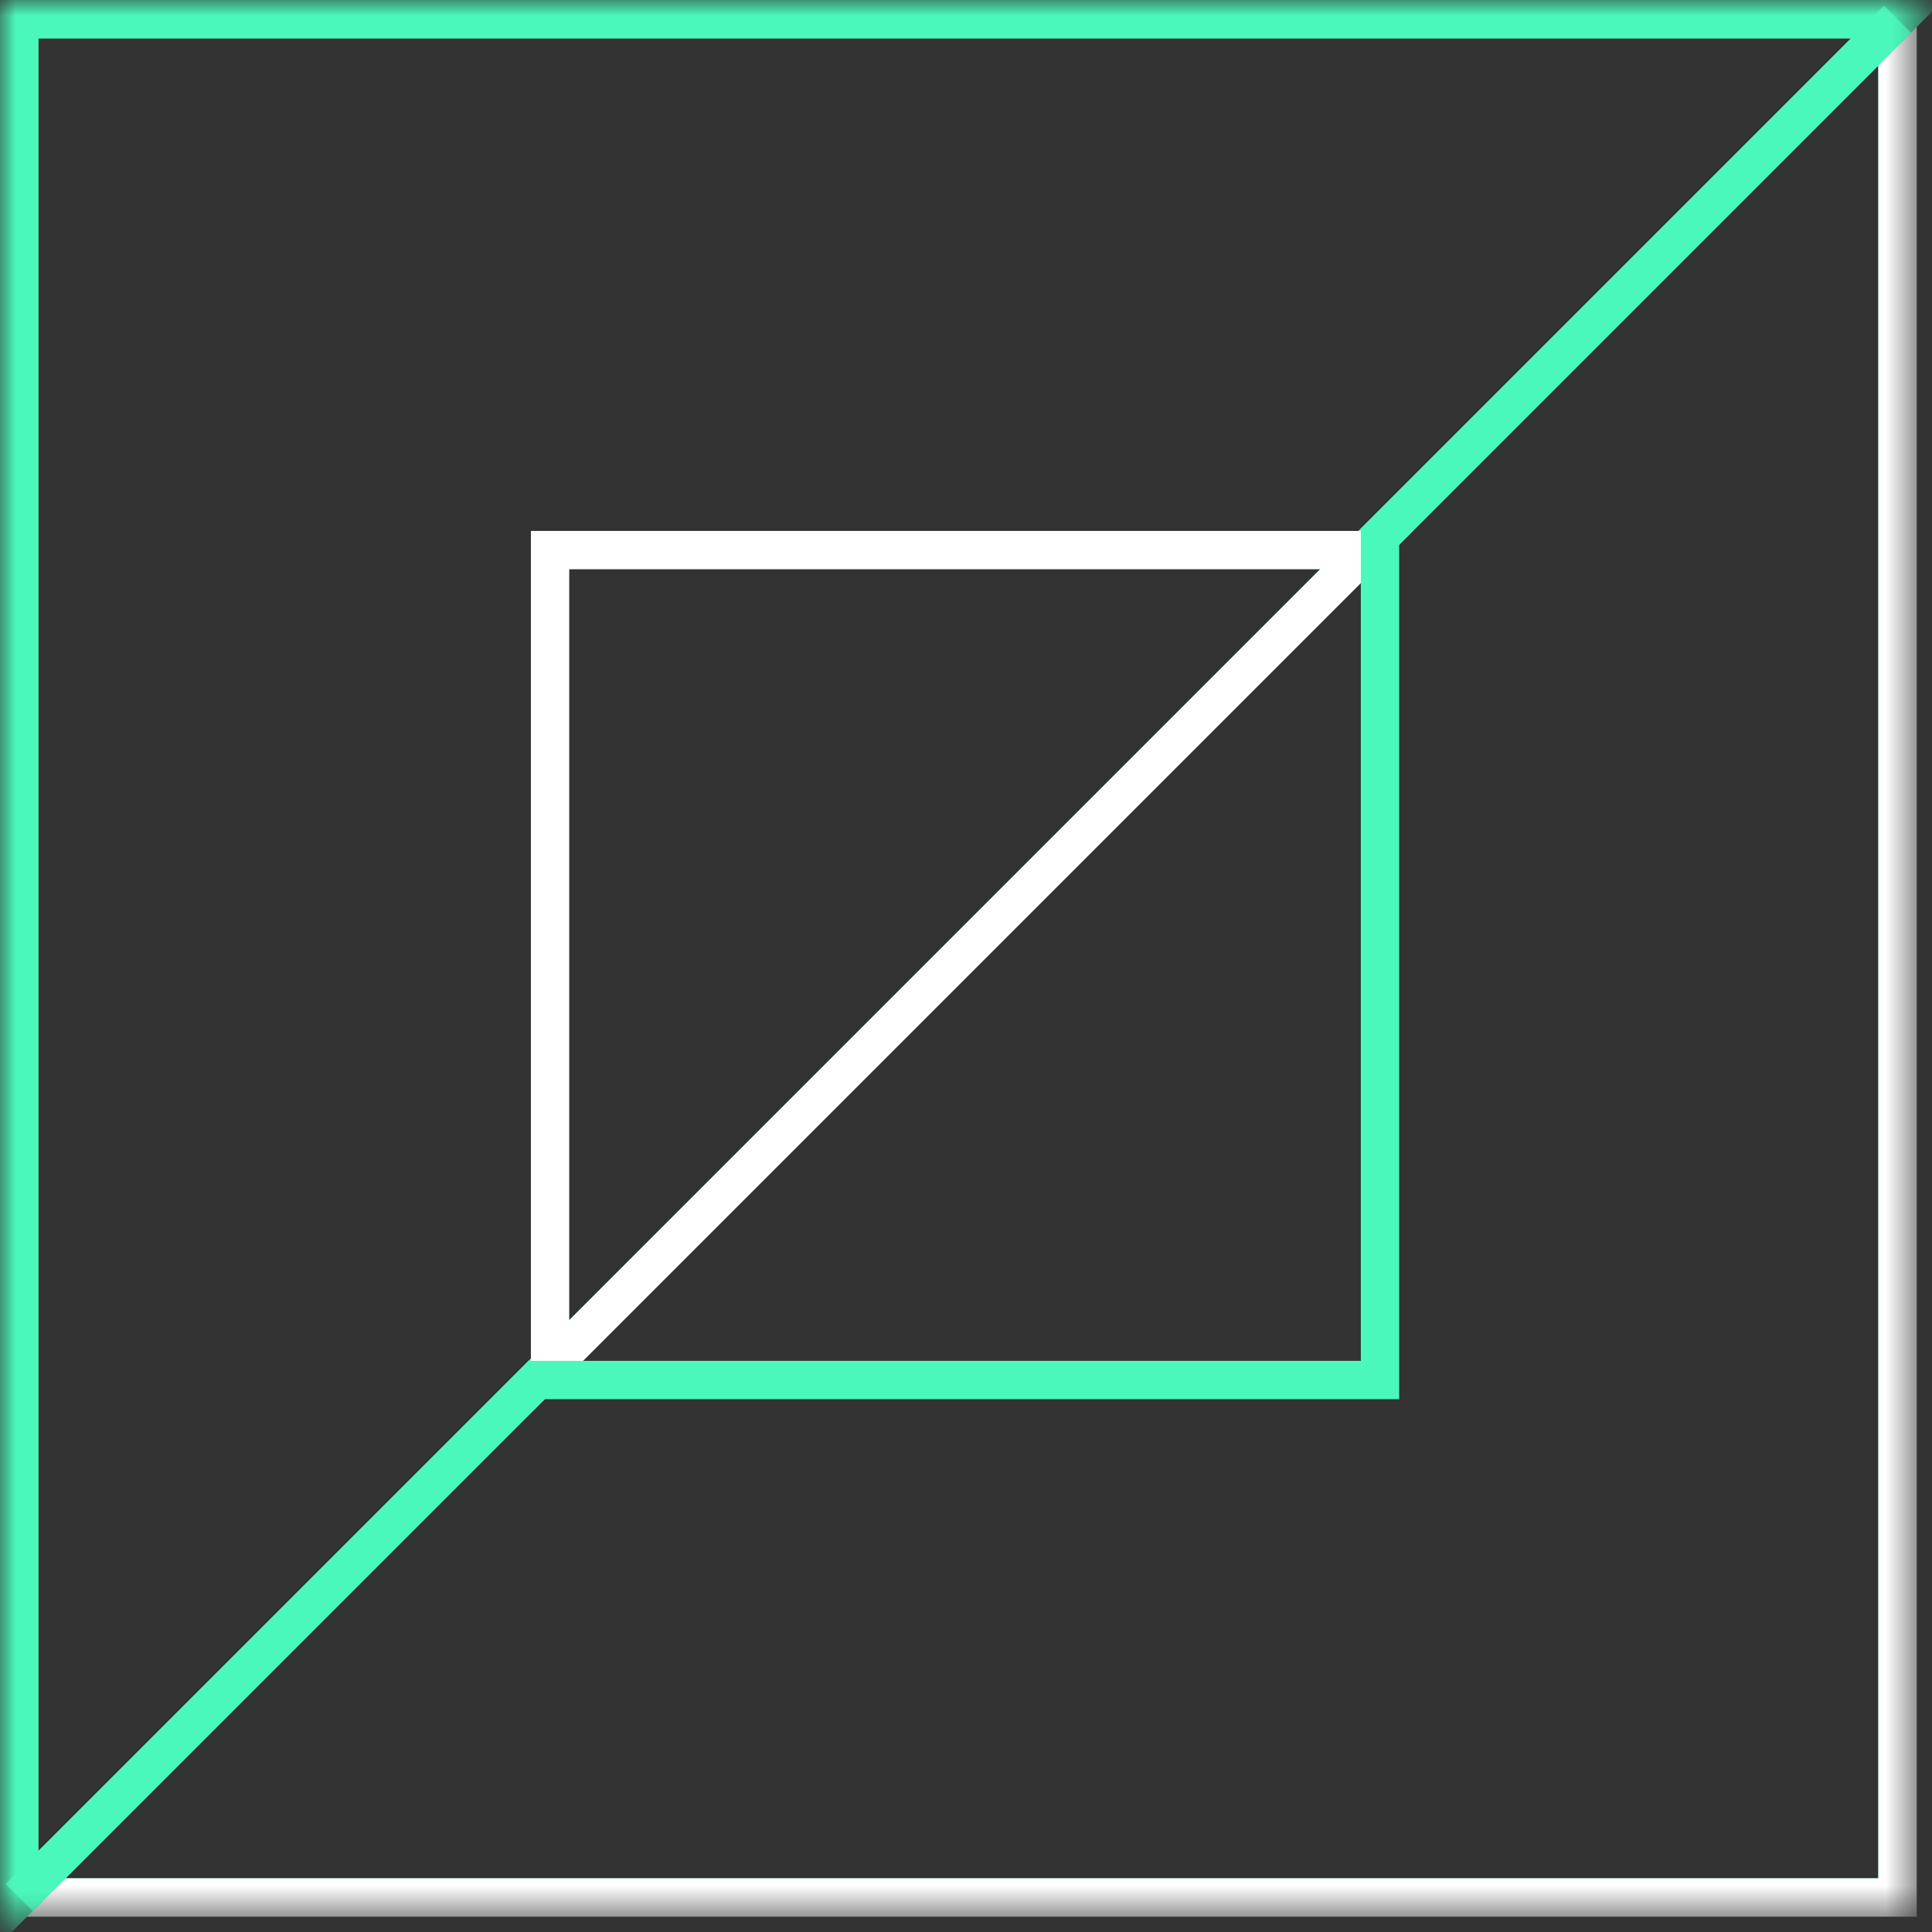 <svg width="63" height="63" viewBox="0 0 63 63" fill="none" xmlns="http://www.w3.org/2000/svg">
<rect x="0" y="0" width="63" height="63" fill="#333333" stroke="none"/>
<mask id="mask0_167_29888" style="mask-type:luminance" maskUnits="userSpaceOnUse" x="0" y="0" width="63" height="63">
<path d="M62.5 0H0V62.5H62.5V0Z" fill="white"/>
</mask>
<g mask="url(#mask0_167_29888)">
<path d="M61.875 0.625H0.625V61.875H61.875V0.625Z" stroke="#4BF8BB" stroke-width="1.25" stroke-miterlimit="10"/>
<path d="M61.875 61.875V0.625L0.625 61.875H61.875Z" stroke="white" stroke-width="1.25" stroke-miterlimit="10"/>
<path d="M0.625 61.875L61.875 0.625H0.625V61.875Z" stroke="#4BF8BB" stroke-width="1.25" stroke-miterlimit="10"/>
<path d="M0.625 61.875L61.875 0.625" stroke="#4BF8BB" stroke-width="1.25" stroke-miterlimit="10"/>
<path d="M17.937 44.562L44.562 17.937H17.937V44.562Z" stroke="white" stroke-width="1.25" stroke-miterlimit="10"/>
</g>
<mask id="mask1_167_29888" style="mask-type:luminance" maskUnits="userSpaceOnUse" x="0" y="0" width="63" height="63">
<path d="M62.5 0H0V62.5H62.5V0Z" fill="white"/>
</mask>
<g mask="url(#mask1_167_29888)">
<path d="M0.625 61.875L17.5 45H45V17.5L61.875 0.625" stroke="#4BF8BB" stroke-width="1.25" stroke-miterlimit="10"/>
</g>
</svg>

